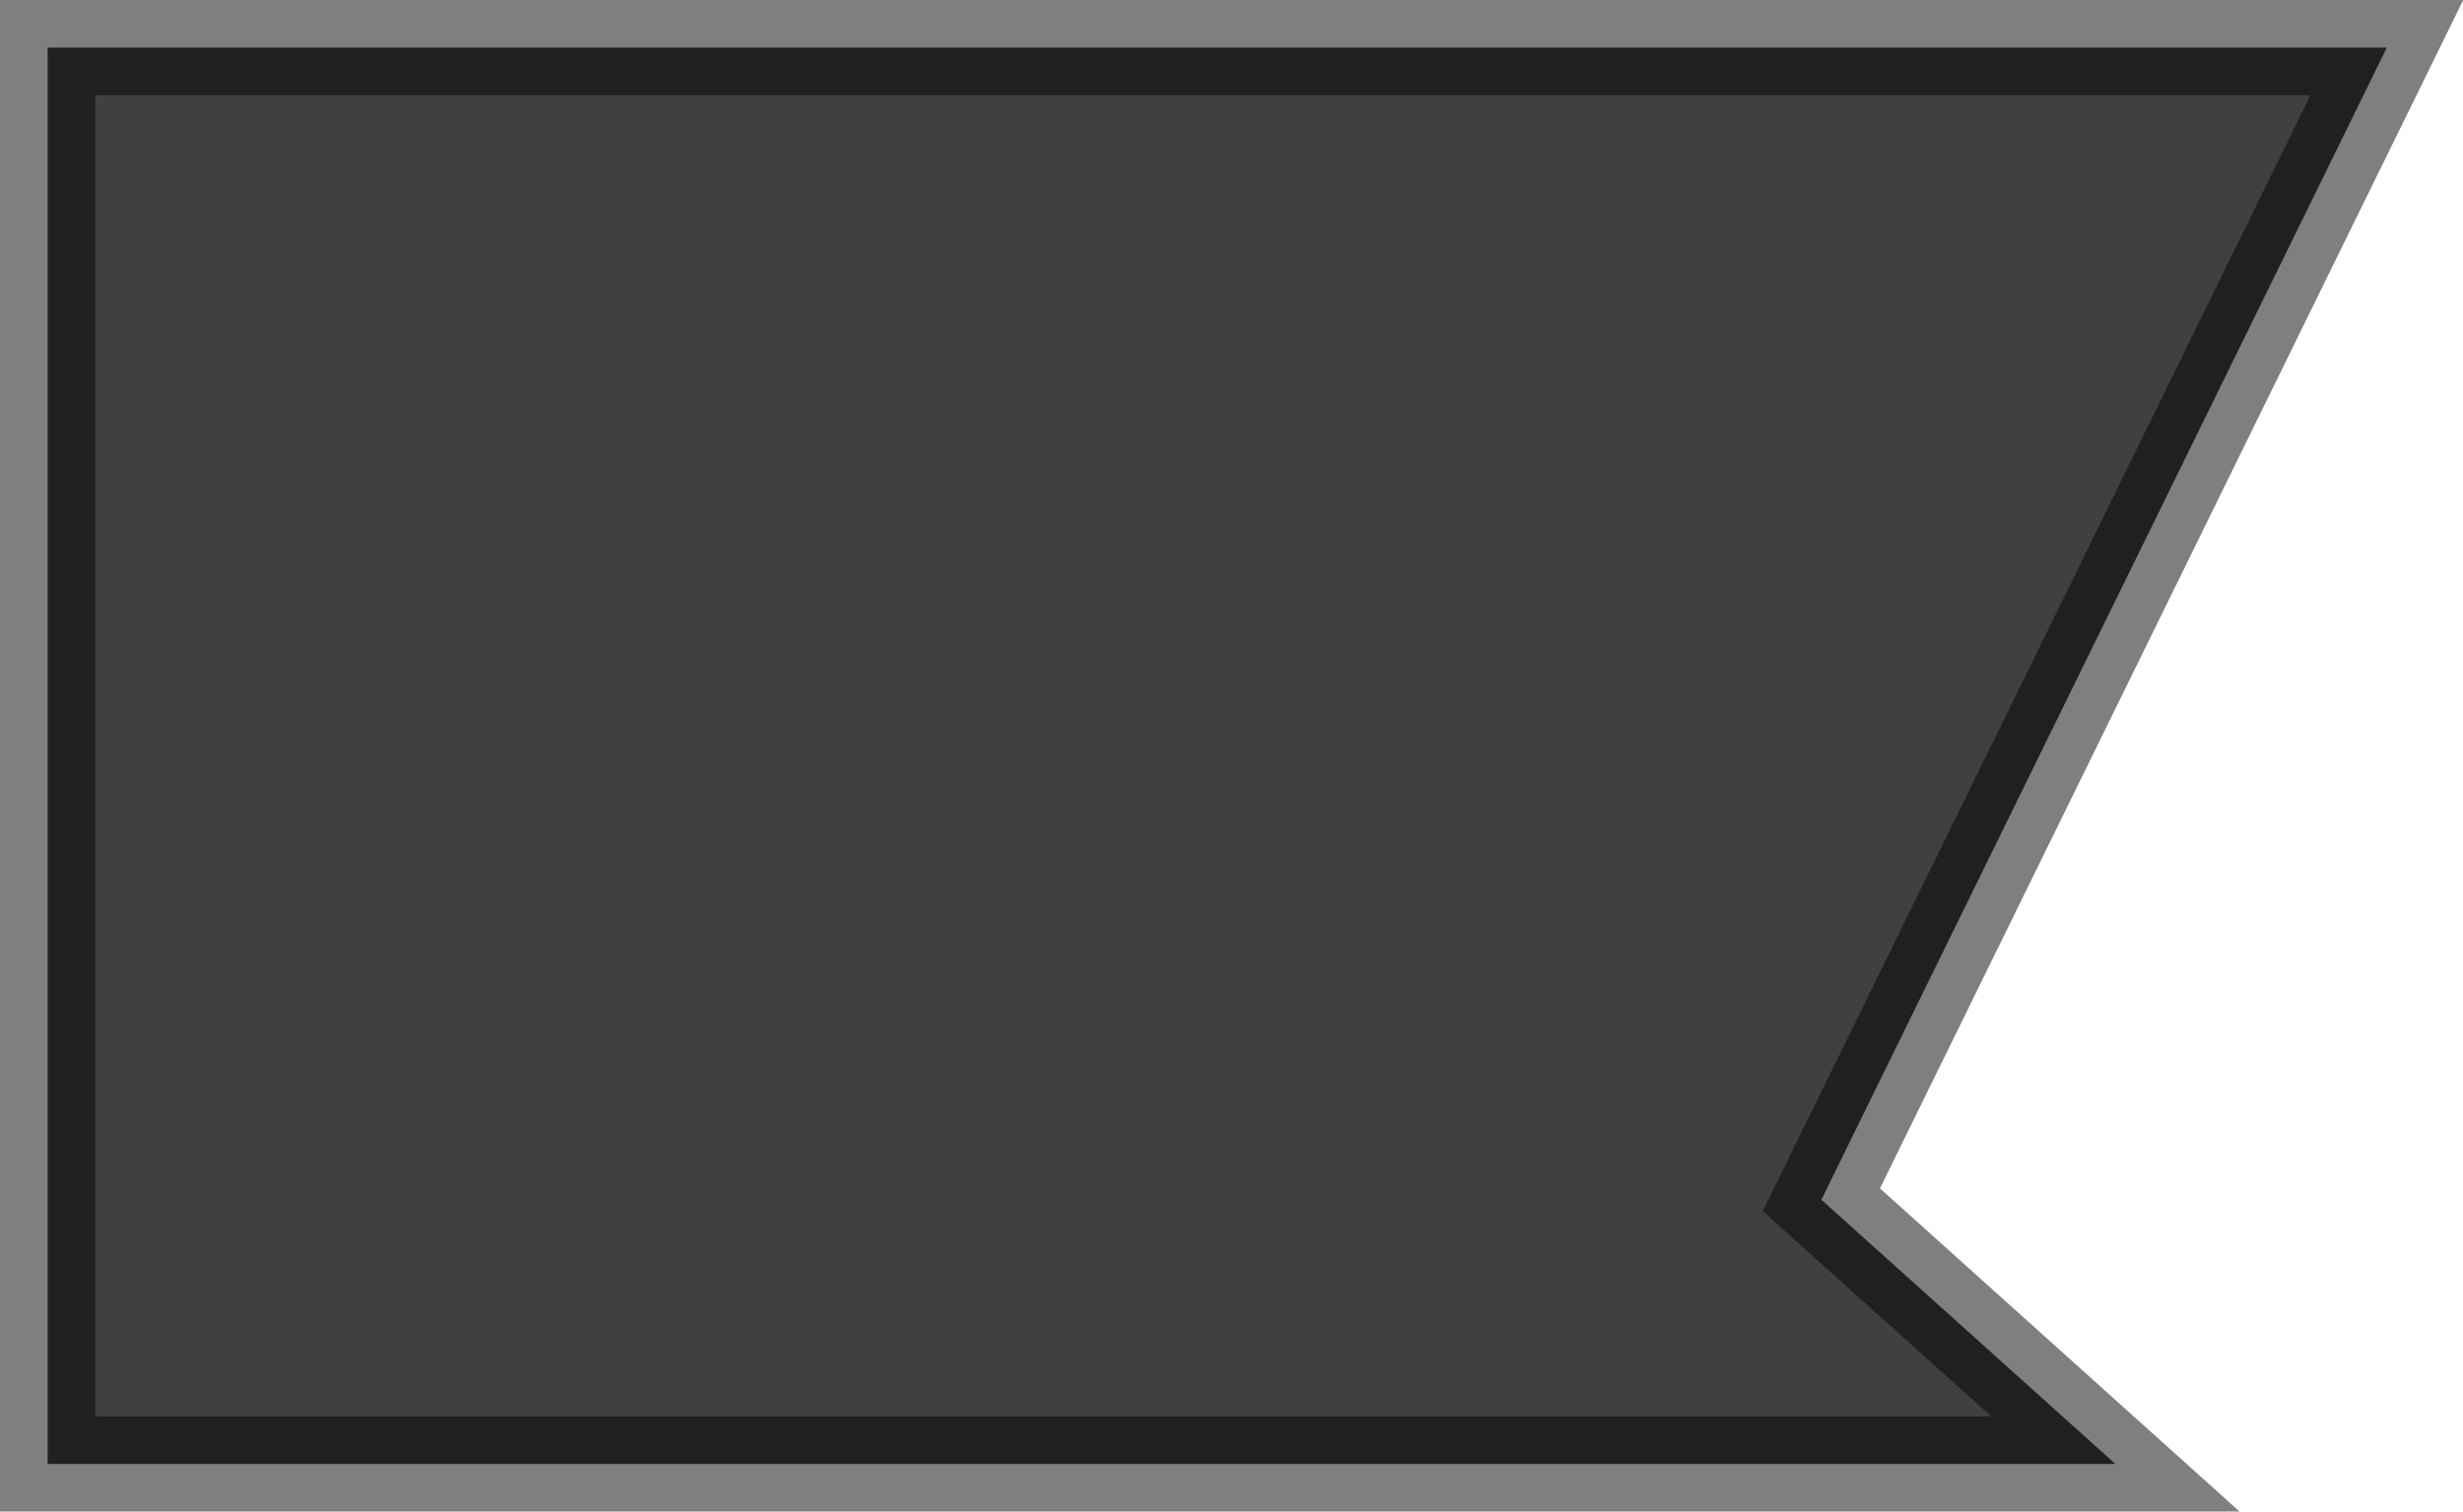 <?xml version="1.0" encoding="UTF-8" standalone="no"?>
<svg xmlns:xlink="http://www.w3.org/1999/xlink" height="63.5px" width="103.45px" xmlns="http://www.w3.org/2000/svg">
  <g transform="matrix(1.0, 0.0, 0.0, 1.0, -0.5, -5.2)">
    <path d="M2.5 7.2 L100.75 7.2 77.0 55.6 89.35 66.7 2.5 66.7 2.5 7.2" fill="#000000" fill-opacity="0.749" fill-rule="evenodd" stroke="none"/>
    <path d="M2.5 7.2 L100.75 7.2 77.0 55.6 89.35 66.7 2.5 66.7 2.5 7.2 Z" fill="none" stroke="#000000" stroke-linecap="butt" stroke-linejoin="miter" stroke-miterlimit="3.0" stroke-opacity="0.502" stroke-width="4.0"/>
  </g>
</svg>
